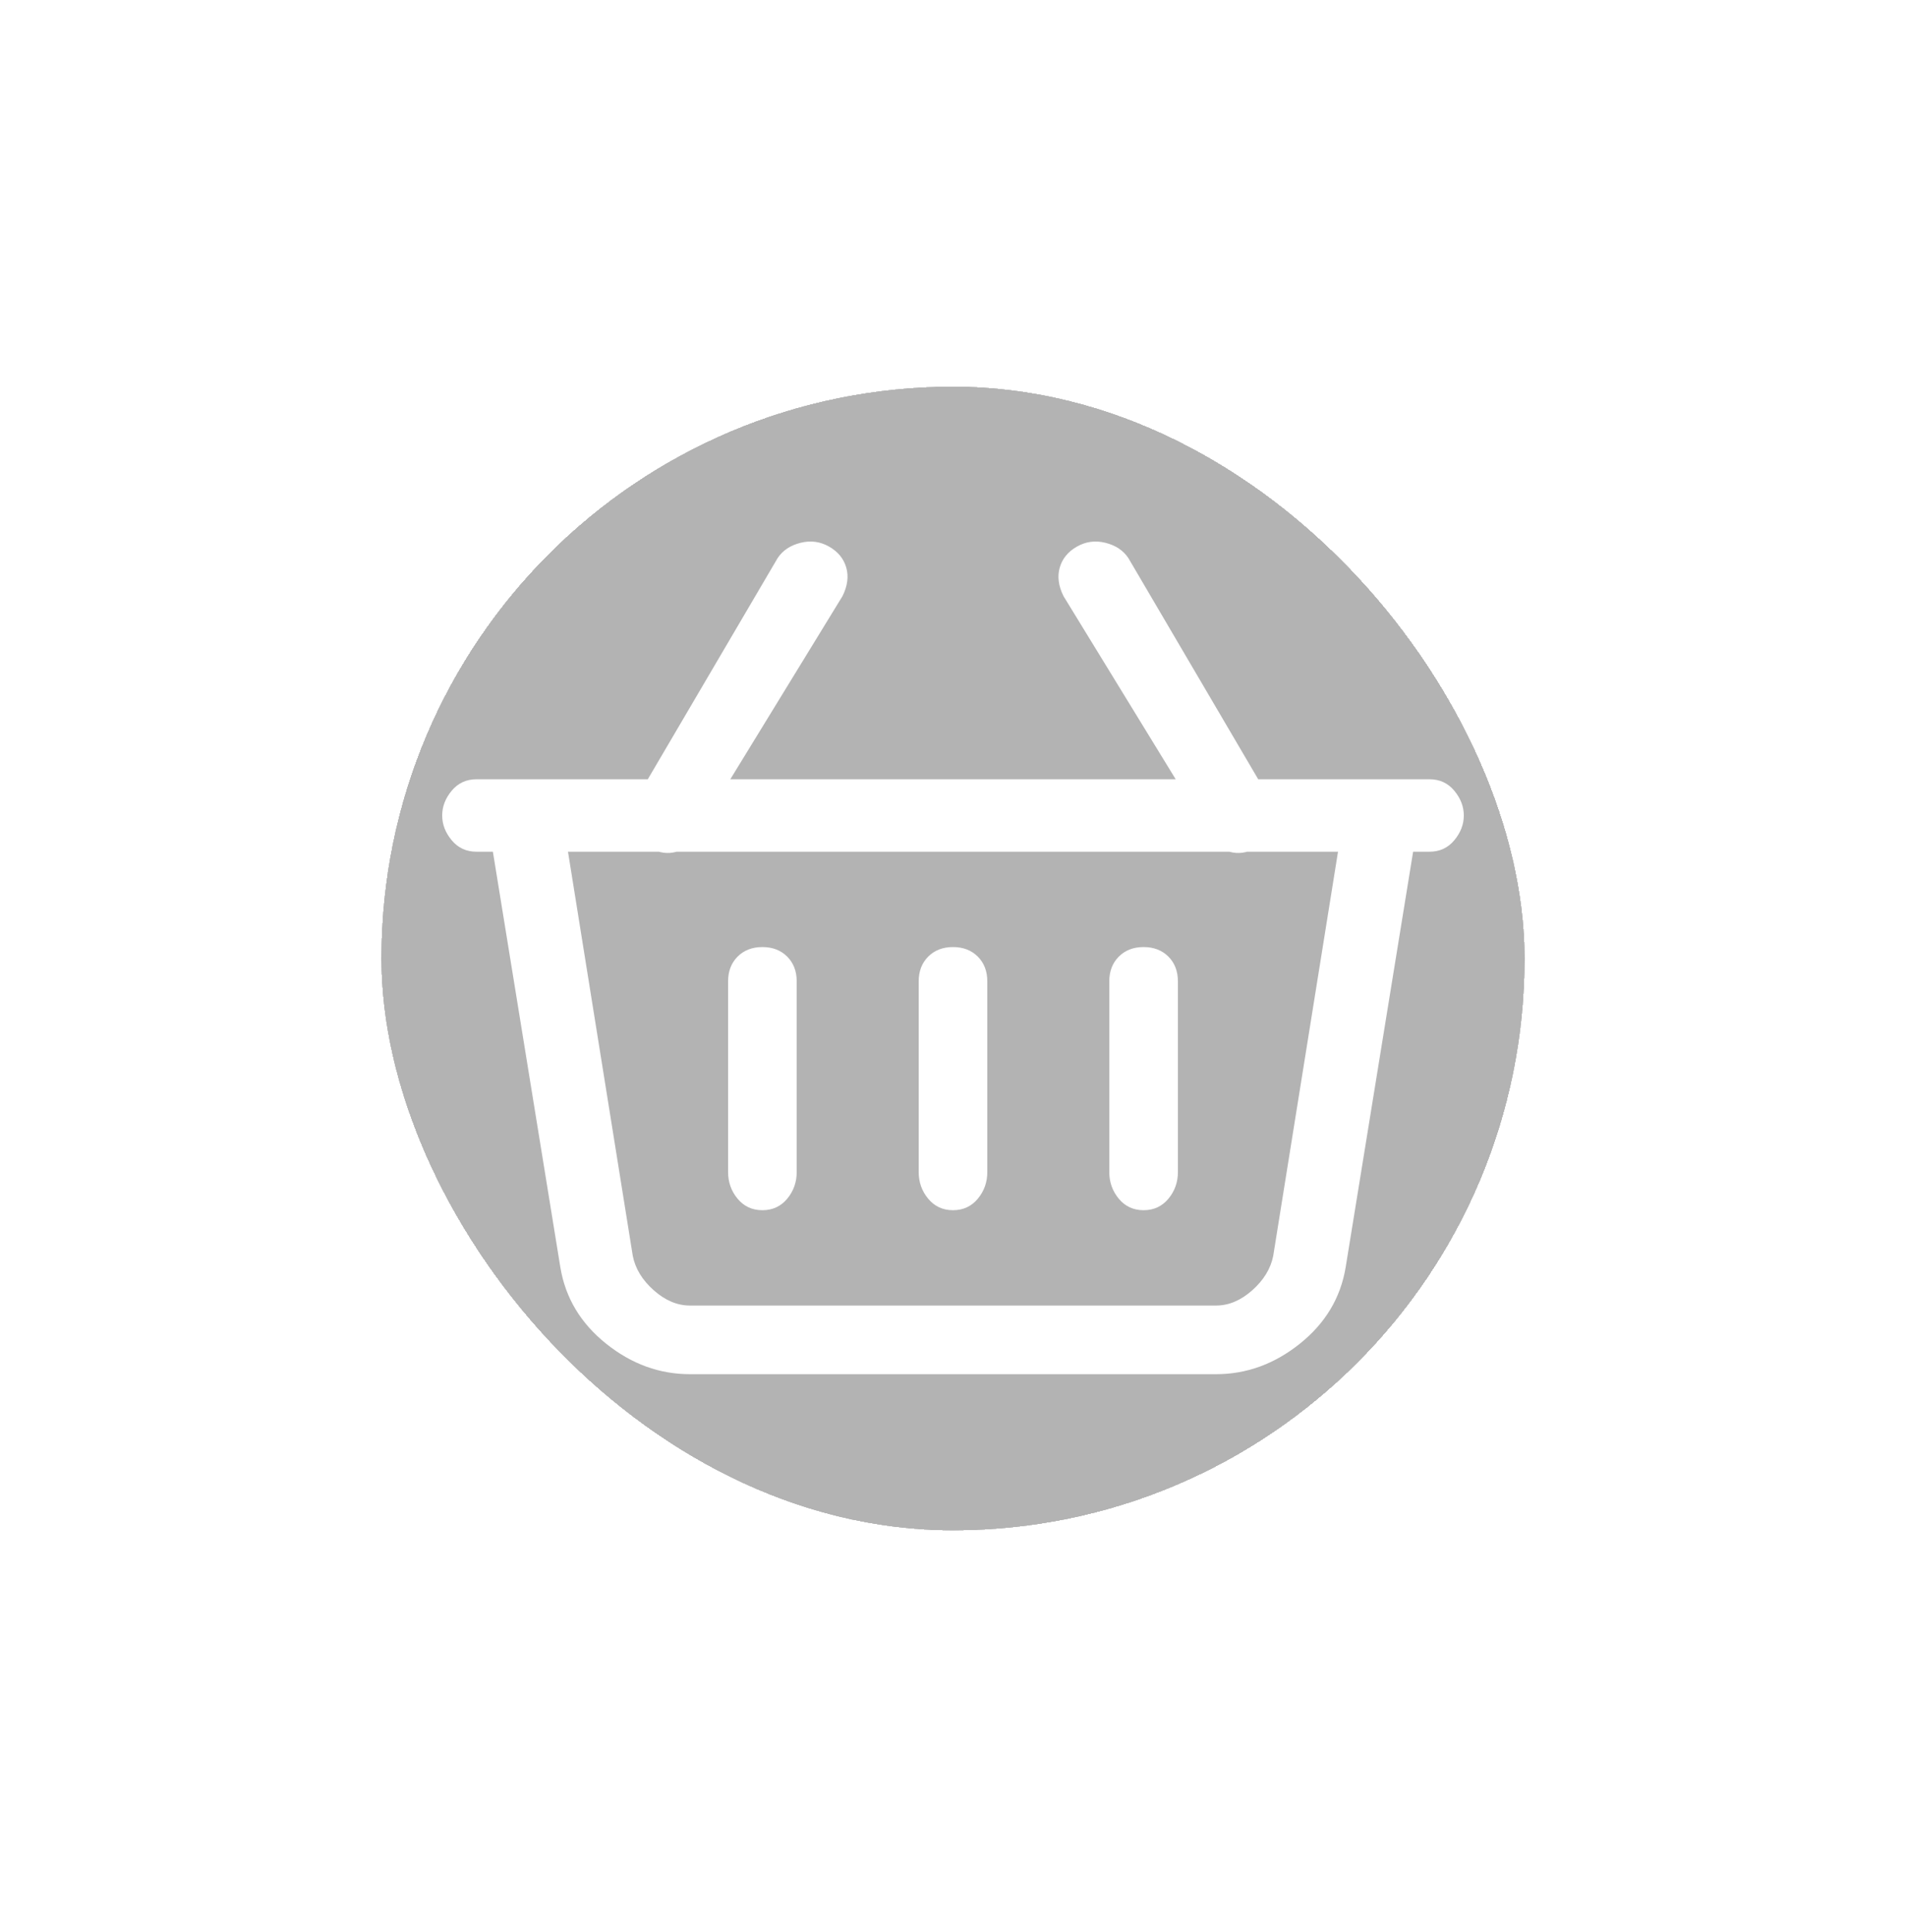 <svg width="75" height="76" viewBox="0 0 75 76" fill="none" xmlns="http://www.w3.org/2000/svg">
<g filter="url(#filter0_d_2_203)">
<g clip-path="url(#clip0_2_203)">
<rect x="15" y="0.2" width="45" height="45" rx="22.5" fill="black" fill-opacity="0.3" shape-rendering="crispEdges"/>
<path d="M55.8 17.3C55.8 16.9 55.675 16.525 55.425 16.175C55.175 15.825 54.8 15.65 54.3 15.65H20.7C20.2 15.65 19.825 15.825 19.575 16.175C19.325 16.525 19.2 16.9 19.2 17.3L22.05 34.85C22.25 36.05 22.85 37.05 23.85 37.85C24.85 38.65 25.95 39.05 27.15 39.05H47.85C49.05 39.05 50.15 38.65 51.15 37.85C52.15 37.05 52.75 36.05 52.95 34.85L55.8 17.3ZM52.65 18.5L50.1 34.4C50 34.9 49.725 35.35 49.275 35.75C48.825 36.15 48.35 36.35 47.85 36.35H27.15C26.65 36.35 26.175 36.15 25.725 35.75C25.275 35.35 25 34.9 24.9 34.4L22.35 18.5H52.65ZM49.95 16.4L44.4 6.95C44.2 6.65 43.9 6.45 43.5 6.35C43.1 6.25 42.725 6.3 42.375 6.5C42.025 6.7 41.8 6.975 41.7 7.325C41.6 7.675 41.65 8.05 41.85 8.45L47.55 17.75C47.75 18.15 48.025 18.4 48.375 18.5C48.725 18.6 49.075 18.55 49.425 18.35C49.775 18.15 50 17.85 50.1 17.45C50.2 17.05 50.15 16.7 49.95 16.4ZM27.45 17.75L33.15 8.45C33.35 8.05 33.4 7.675 33.3 7.325C33.2 6.975 32.975 6.7 32.625 6.5C32.275 6.3 31.9 6.25 31.5 6.35C31.1 6.45 30.8 6.65 30.6 6.95L25.05 16.4C24.85 16.7 24.8 17.05 24.9 17.45C25 17.85 25.225 18.15 25.575 18.35C25.925 18.55 26.275 18.6 26.625 18.5C26.975 18.4 27.25 18.15 27.45 17.75ZM36.15 23.6V31.1C36.15 31.5 36.275 31.85 36.525 32.15C36.775 32.45 37.1 32.6 37.5 32.6C37.9 32.6 38.225 32.45 38.475 32.15C38.725 31.85 38.85 31.5 38.85 31.1V23.6C38.85 23.2 38.725 22.875 38.475 22.625C38.225 22.375 37.9 22.25 37.5 22.25C37.1 22.25 36.775 22.375 36.525 22.625C36.275 22.875 36.15 23.2 36.15 23.6ZM28.65 23.6V31.1C28.65 31.5 28.775 31.85 29.025 32.15C29.275 32.45 29.6 32.6 30 32.6C30.4 32.6 30.725 32.45 30.975 32.15C31.225 31.85 31.35 31.5 31.35 31.1V23.6C31.35 23.2 31.225 22.875 30.975 22.625C30.725 22.375 30.4 22.25 30 22.25C29.6 22.25 29.275 22.375 29.025 22.625C28.775 22.875 28.65 23.2 28.65 23.6ZM43.65 23.6V31.1C43.65 31.5 43.775 31.85 44.025 32.15C44.275 32.45 44.6 32.6 45 32.6C45.4 32.6 45.725 32.45 45.975 32.15C46.225 31.85 46.35 31.5 46.35 31.1V23.6C46.35 23.2 46.225 22.875 45.975 22.625C45.725 22.375 45.4 22.25 45 22.25C44.6 22.25 44.275 22.375 44.025 22.625C43.775 22.875 43.65 23.2 43.65 23.6ZM56.25 15.65H18.75C18.35 15.65 18.025 15.8 17.775 16.1C17.525 16.4 17.4 16.725 17.4 17.075C17.4 17.425 17.525 17.75 17.775 18.05C18.025 18.35 18.35 18.5 18.75 18.5H56.25C56.65 18.5 56.975 18.35 57.225 18.05C57.475 17.75 57.6 17.425 57.6 17.075C57.6 16.725 57.475 16.4 57.225 16.1C56.975 15.8 56.65 15.65 56.25 15.65Z" fill="white"/>
</g>
</g>
<defs>
<filter id="filter0_d_2_203" x="0" y="0.2" width="75" height="75" filterUnits="userSpaceOnUse" color-interpolation-filters="sRGB">
<feFlood flood-opacity="0" result="BackgroundImageFix"/>
<feColorMatrix in="SourceAlpha" type="matrix" values="0 0 0 0 0 0 0 0 0 0 0 0 0 0 0 0 0 0 127 0" result="hardAlpha"/>
<feOffset dy="15"/>
<feGaussianBlur stdDeviation="7.5"/>
<feComposite in2="hardAlpha" operator="out"/>
<feColorMatrix type="matrix" values="0 0 0 0 0 0 0 0 0 0 0 0 0 0 0 0 0 0 0.05 0"/>
<feBlend mode="normal" in2="BackgroundImageFix" result="effect1_dropShadow_2_203"/>
<feBlend mode="normal" in="SourceGraphic" in2="effect1_dropShadow_2_203" result="shape"/>
</filter>
<clipPath id="clip0_2_203">
<rect x="15" y="0.2" width="45" height="45" rx="22.5" fill="white"/>
</clipPath>
</defs>
</svg>
